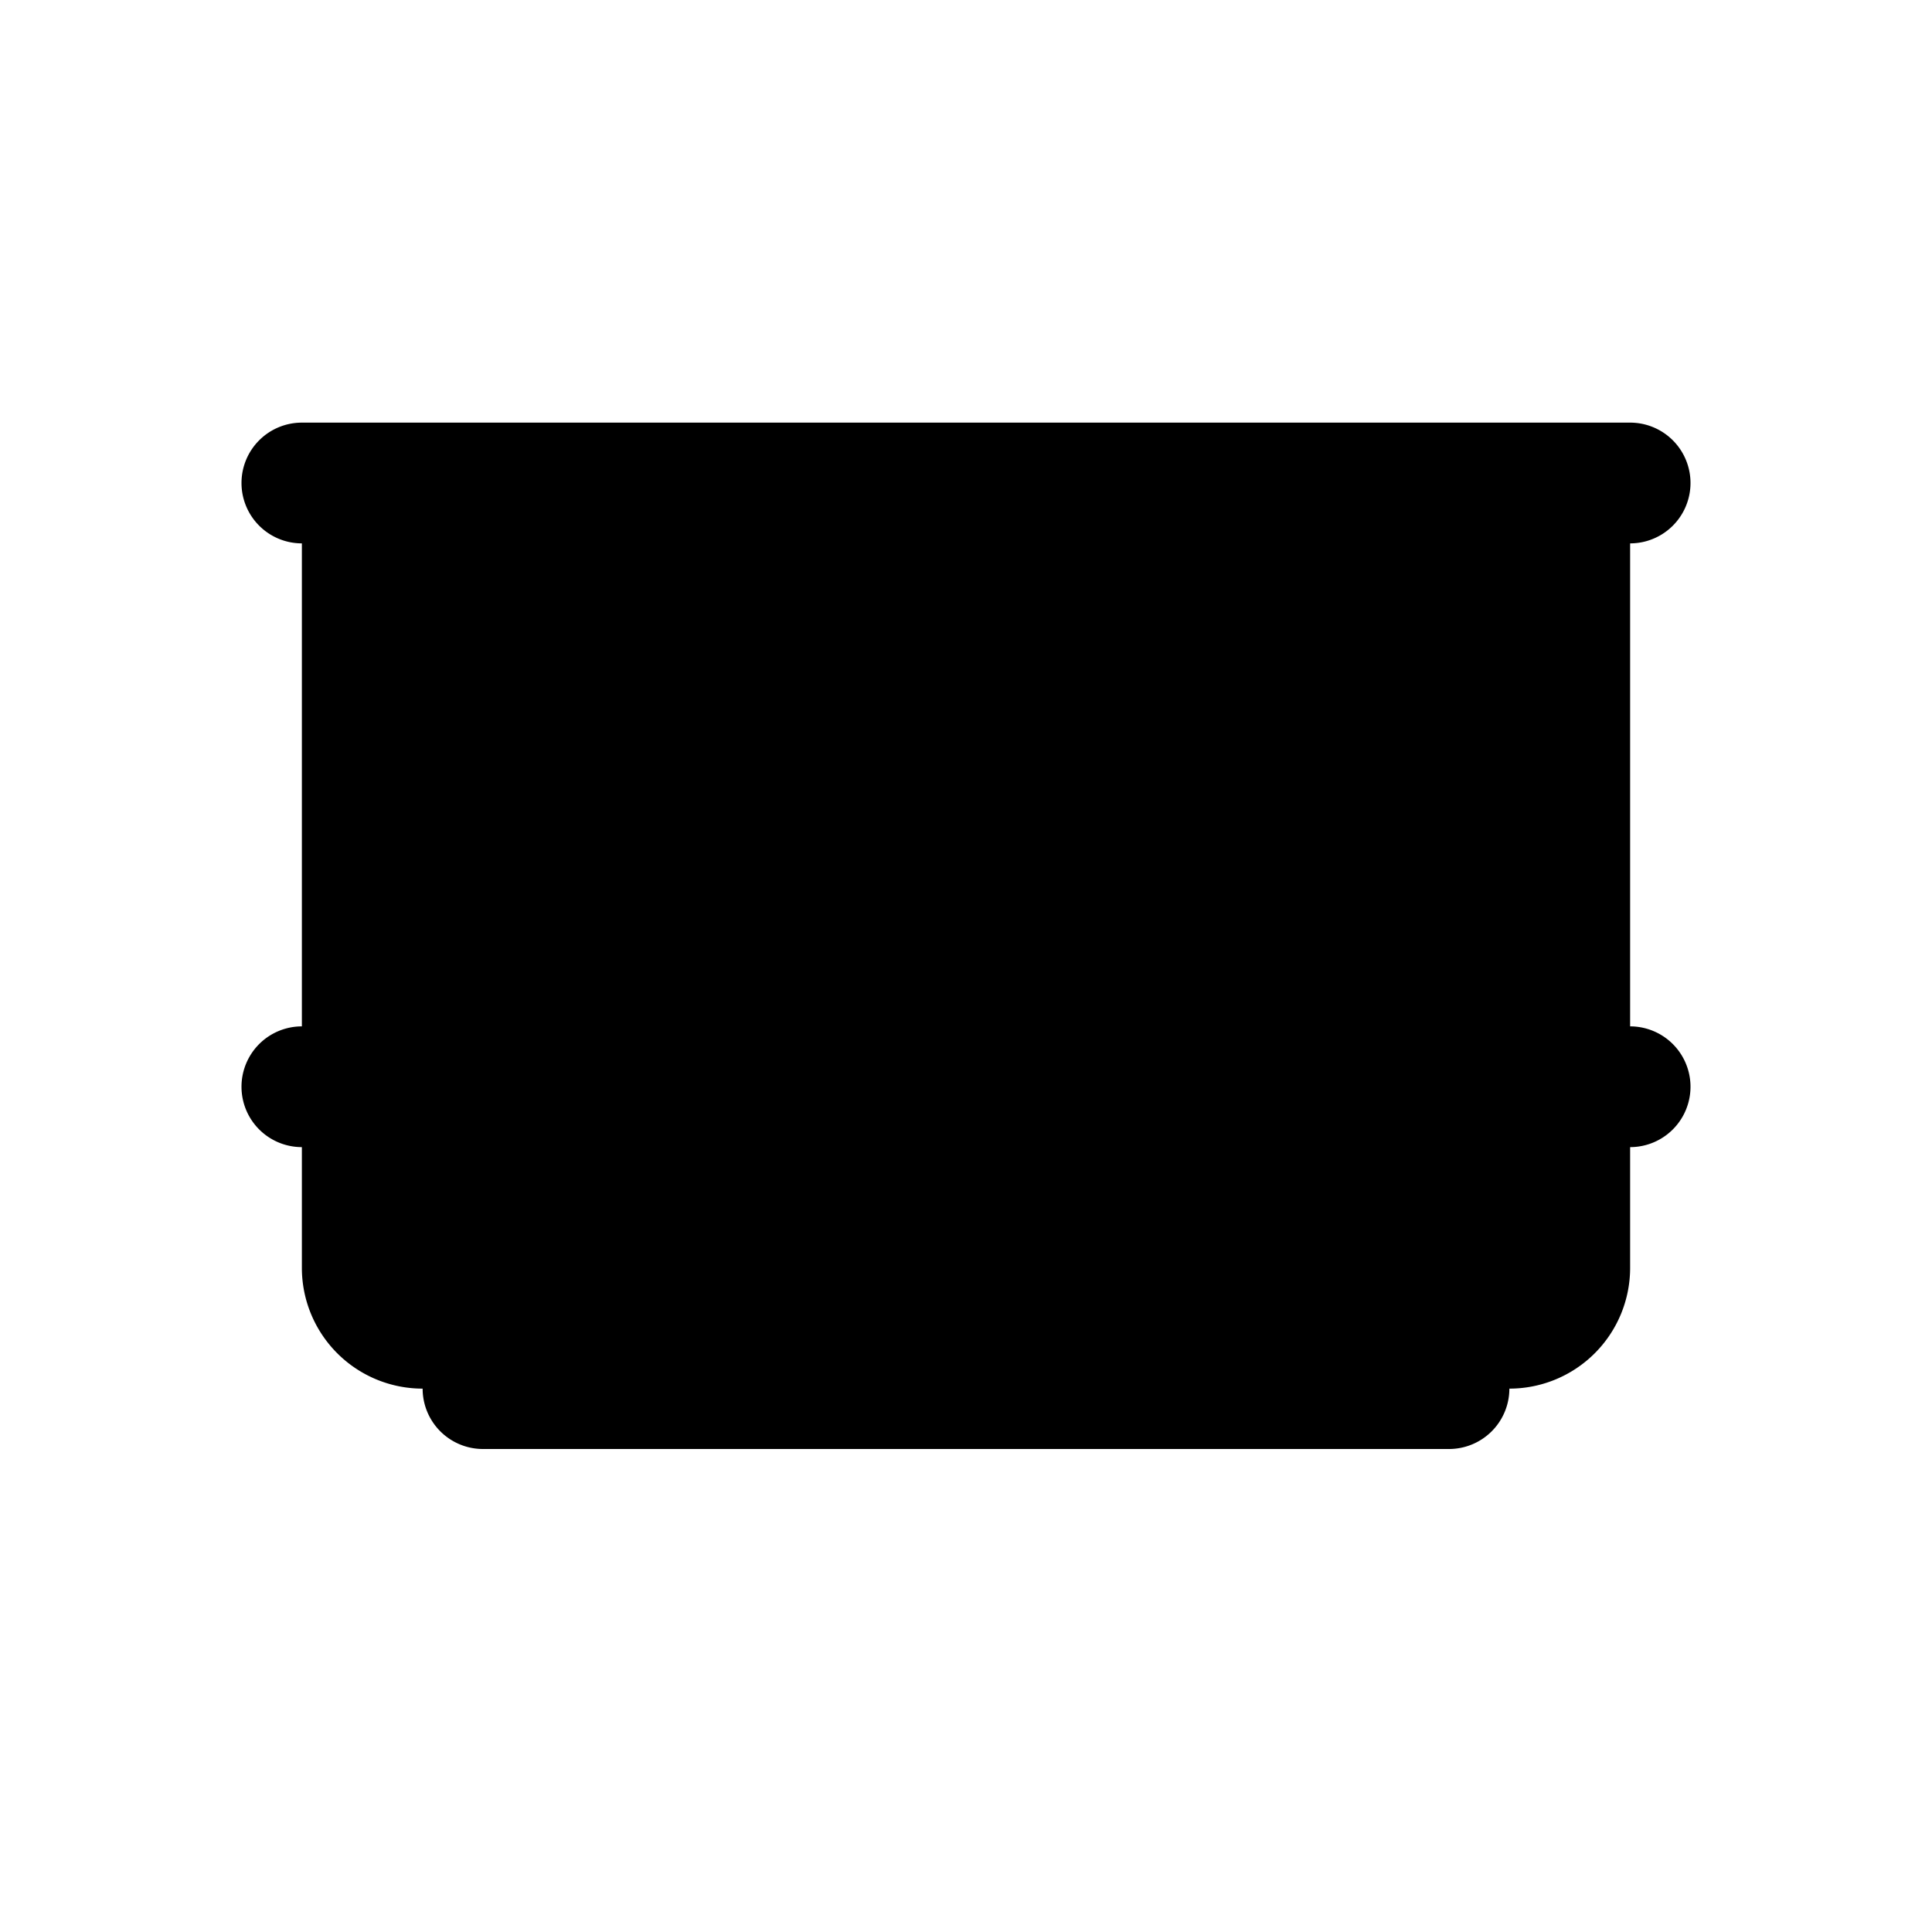 <svg xmlns="http://www.w3.org/2000/svg" width="24" height="24" viewBox="0 0 256 256">
    <path d="M216,64V168a16,16,0,0,1-16,16H56a16,16,0,0,1-16-16V64Z" class="pr-icon-duotone-secondary"/>
    <path d="M32,64a8,8,0,0,1,8-8H216a8,8,0,0,1,0,16H40A8,8,0,0,1,32,64ZM64,96a8,8,0,0,0,0,16H192a8,8,0,0,0,0-16Zm152,40H40a8,8,0,0,0,0,16H216a8,8,0,0,0,0-16Zm-24,40H64a8,8,0,0,0,0,16H192a8,8,0,0,0,0-16Z"/>
</svg>